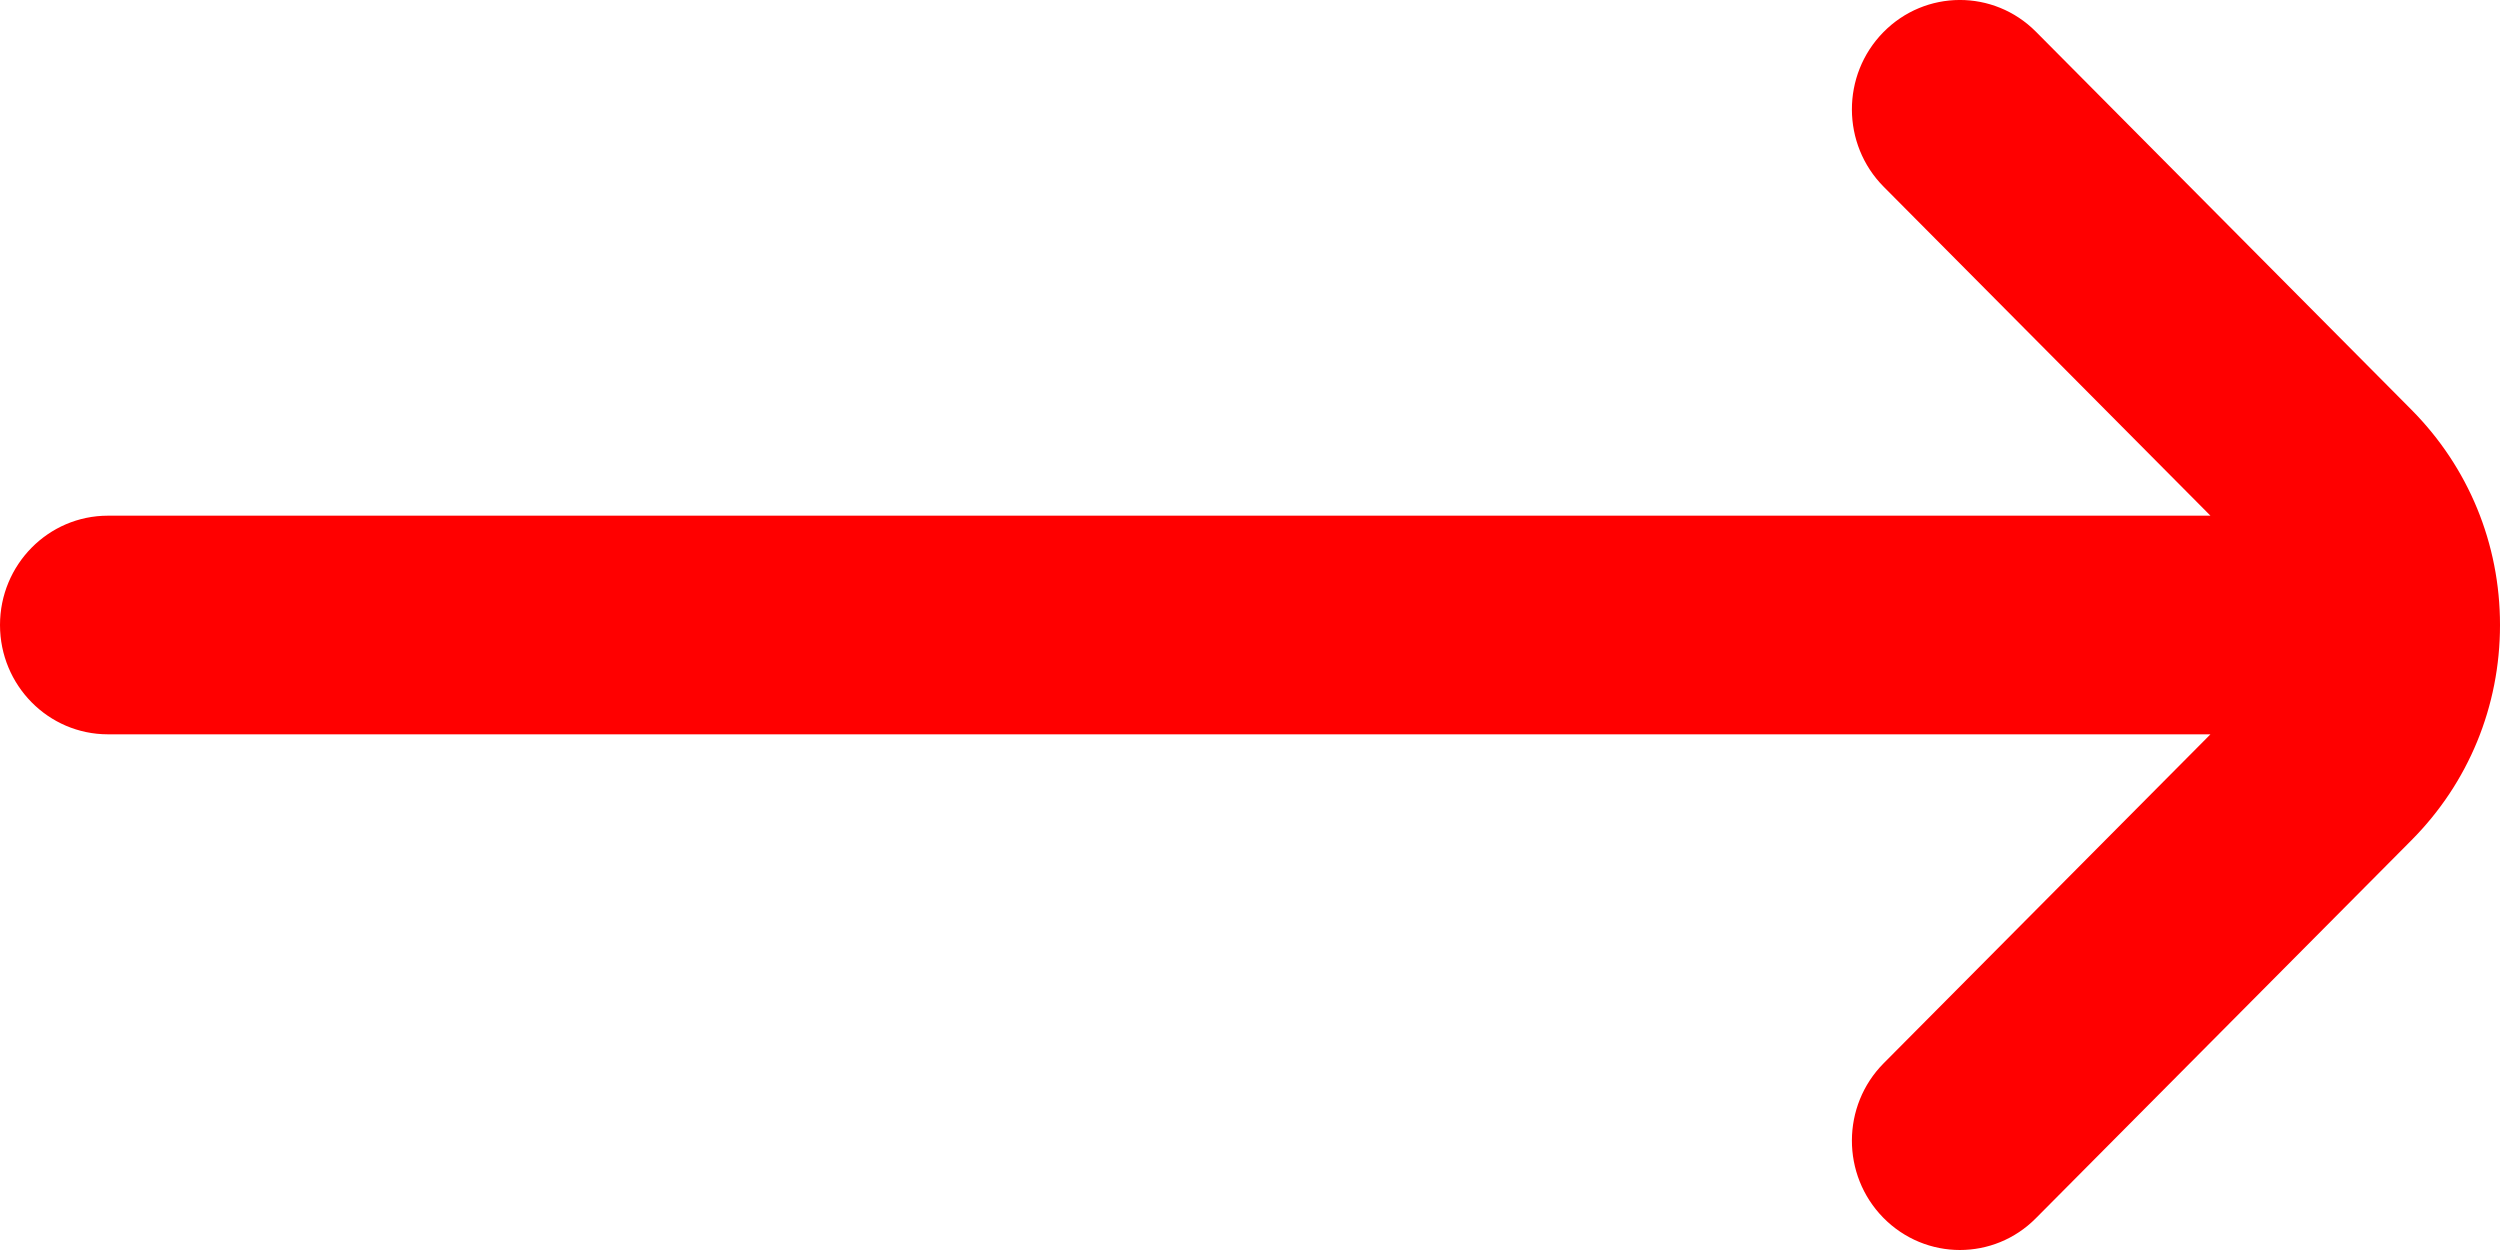 <svg width="22" height="11" viewBox="0 0 22 11" fill="none" xmlns="http://www.w3.org/2000/svg">
<path d="M16.573 10.716C16.759 10.905 17.003 11 17.247 11C17.489 11 17.731 10.907 17.916 10.72L21.221 7.394C21.723 6.889 22 6.216 22 5.5C22 4.784 21.723 4.112 21.221 3.606L17.916 0.279C17.544 -0.095 16.943 -0.093 16.573 0.284C16.203 0.661 16.205 1.27 16.577 1.644L19.452 4.538H0.95C0.425 4.538 0 4.969 0 5.5C0 6.031 0.425 6.462 0.95 6.462H19.452L16.577 9.356C16.205 9.73 16.203 10.339 16.573 10.716Z" fill="#FF0000"/>
</svg>
